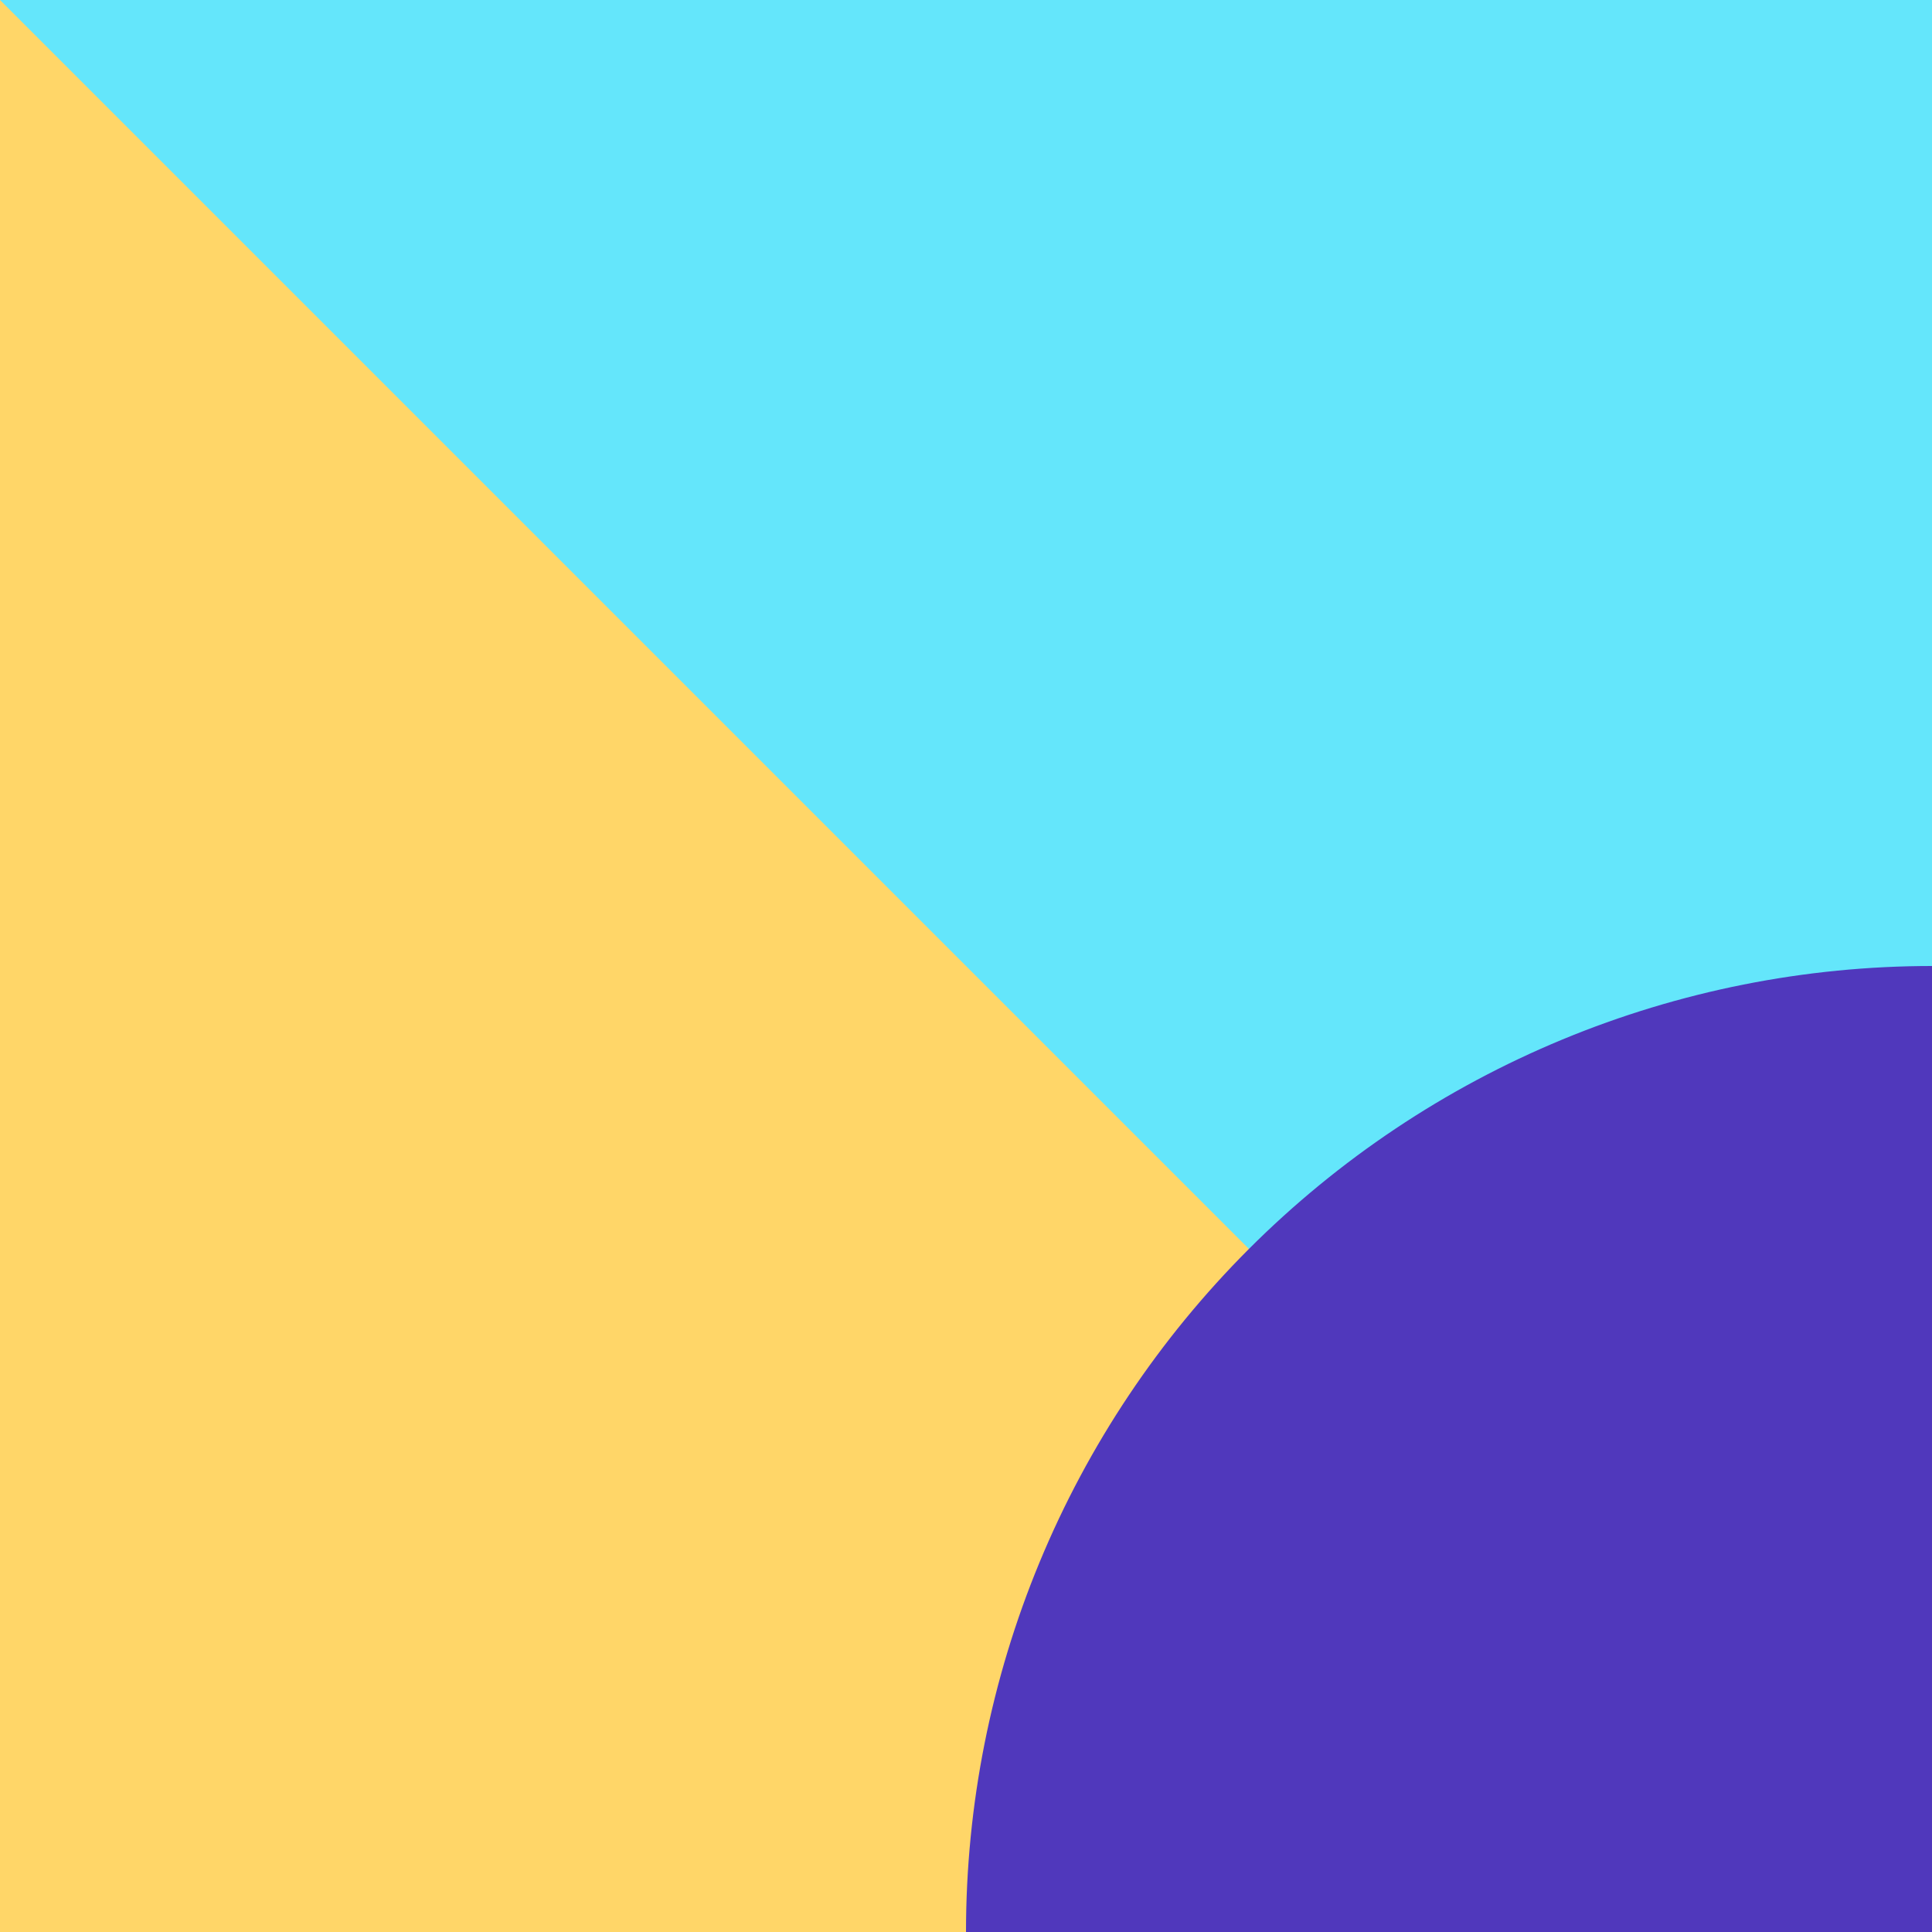 <svg width="180" height="180" viewBox="0 0 180 180" fill="none" xmlns="http://www.w3.org/2000/svg">
<rect width="180" height="180" fill="#64E6FB"/>
<path d="M0 0L180 180H0V0Z" fill="#FFD668"/>
<path d="M90 180C90 168.181 92.328 156.478 96.851 145.558C101.374 134.639 108.003 124.718 116.36 116.36C124.718 108.003 134.639 101.374 145.559 96.851C156.478 92.328 168.181 90 180 90L180 180L90 180Z" fill="#5038BC"/>
</svg>
